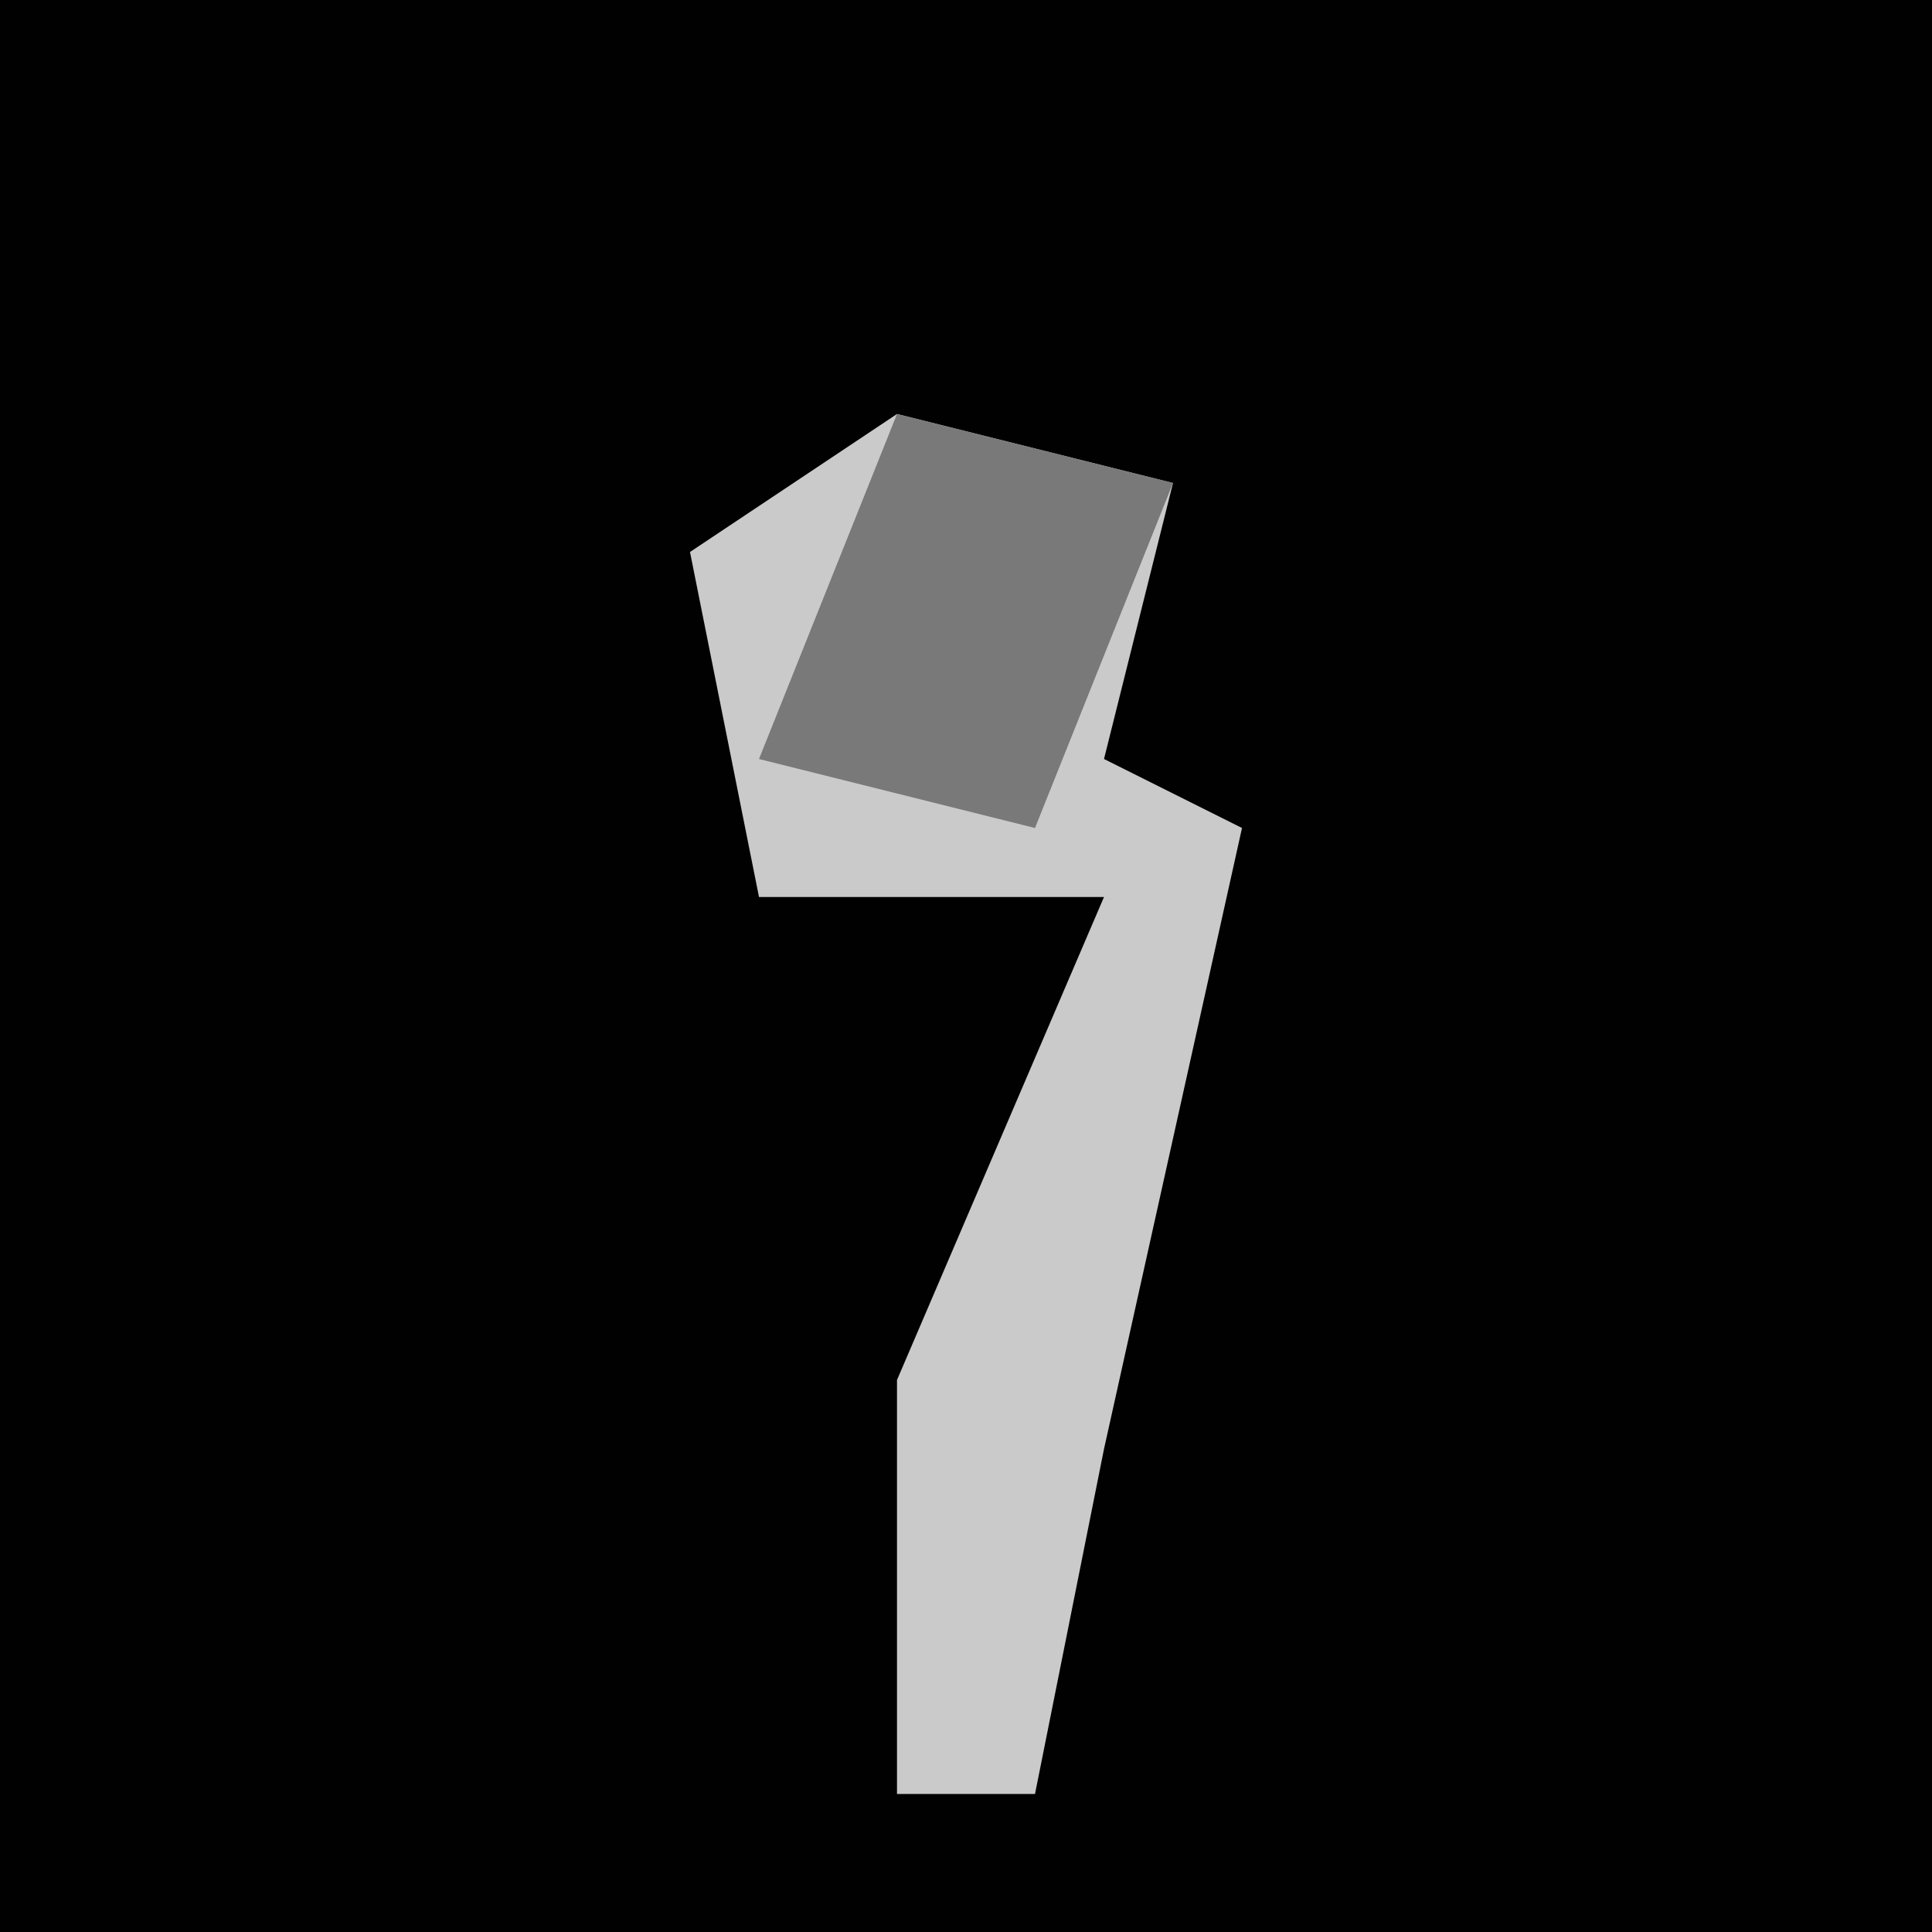 <?xml version="1.0" encoding="UTF-8"?>
<svg version="1.1" xmlns="http://www.w3.org/2000/svg" width="28" height="28">
<path d="M0,0 L28,0 L28,28 L0,28 Z " fill="#010101" transform="translate(0,0)"/>
<path d="M0,0 L4,1 L3,5 L5,6 L3,15 L2,20 L0,20 L0,14 L3,7 L-2,7 L-3,2 Z " fill="#CACACA" transform="translate(13,6)"/>
<path d="M0,0 L4,1 L2,6 L-2,5 Z " fill="#797979" transform="translate(13,6)"/>
</svg>
